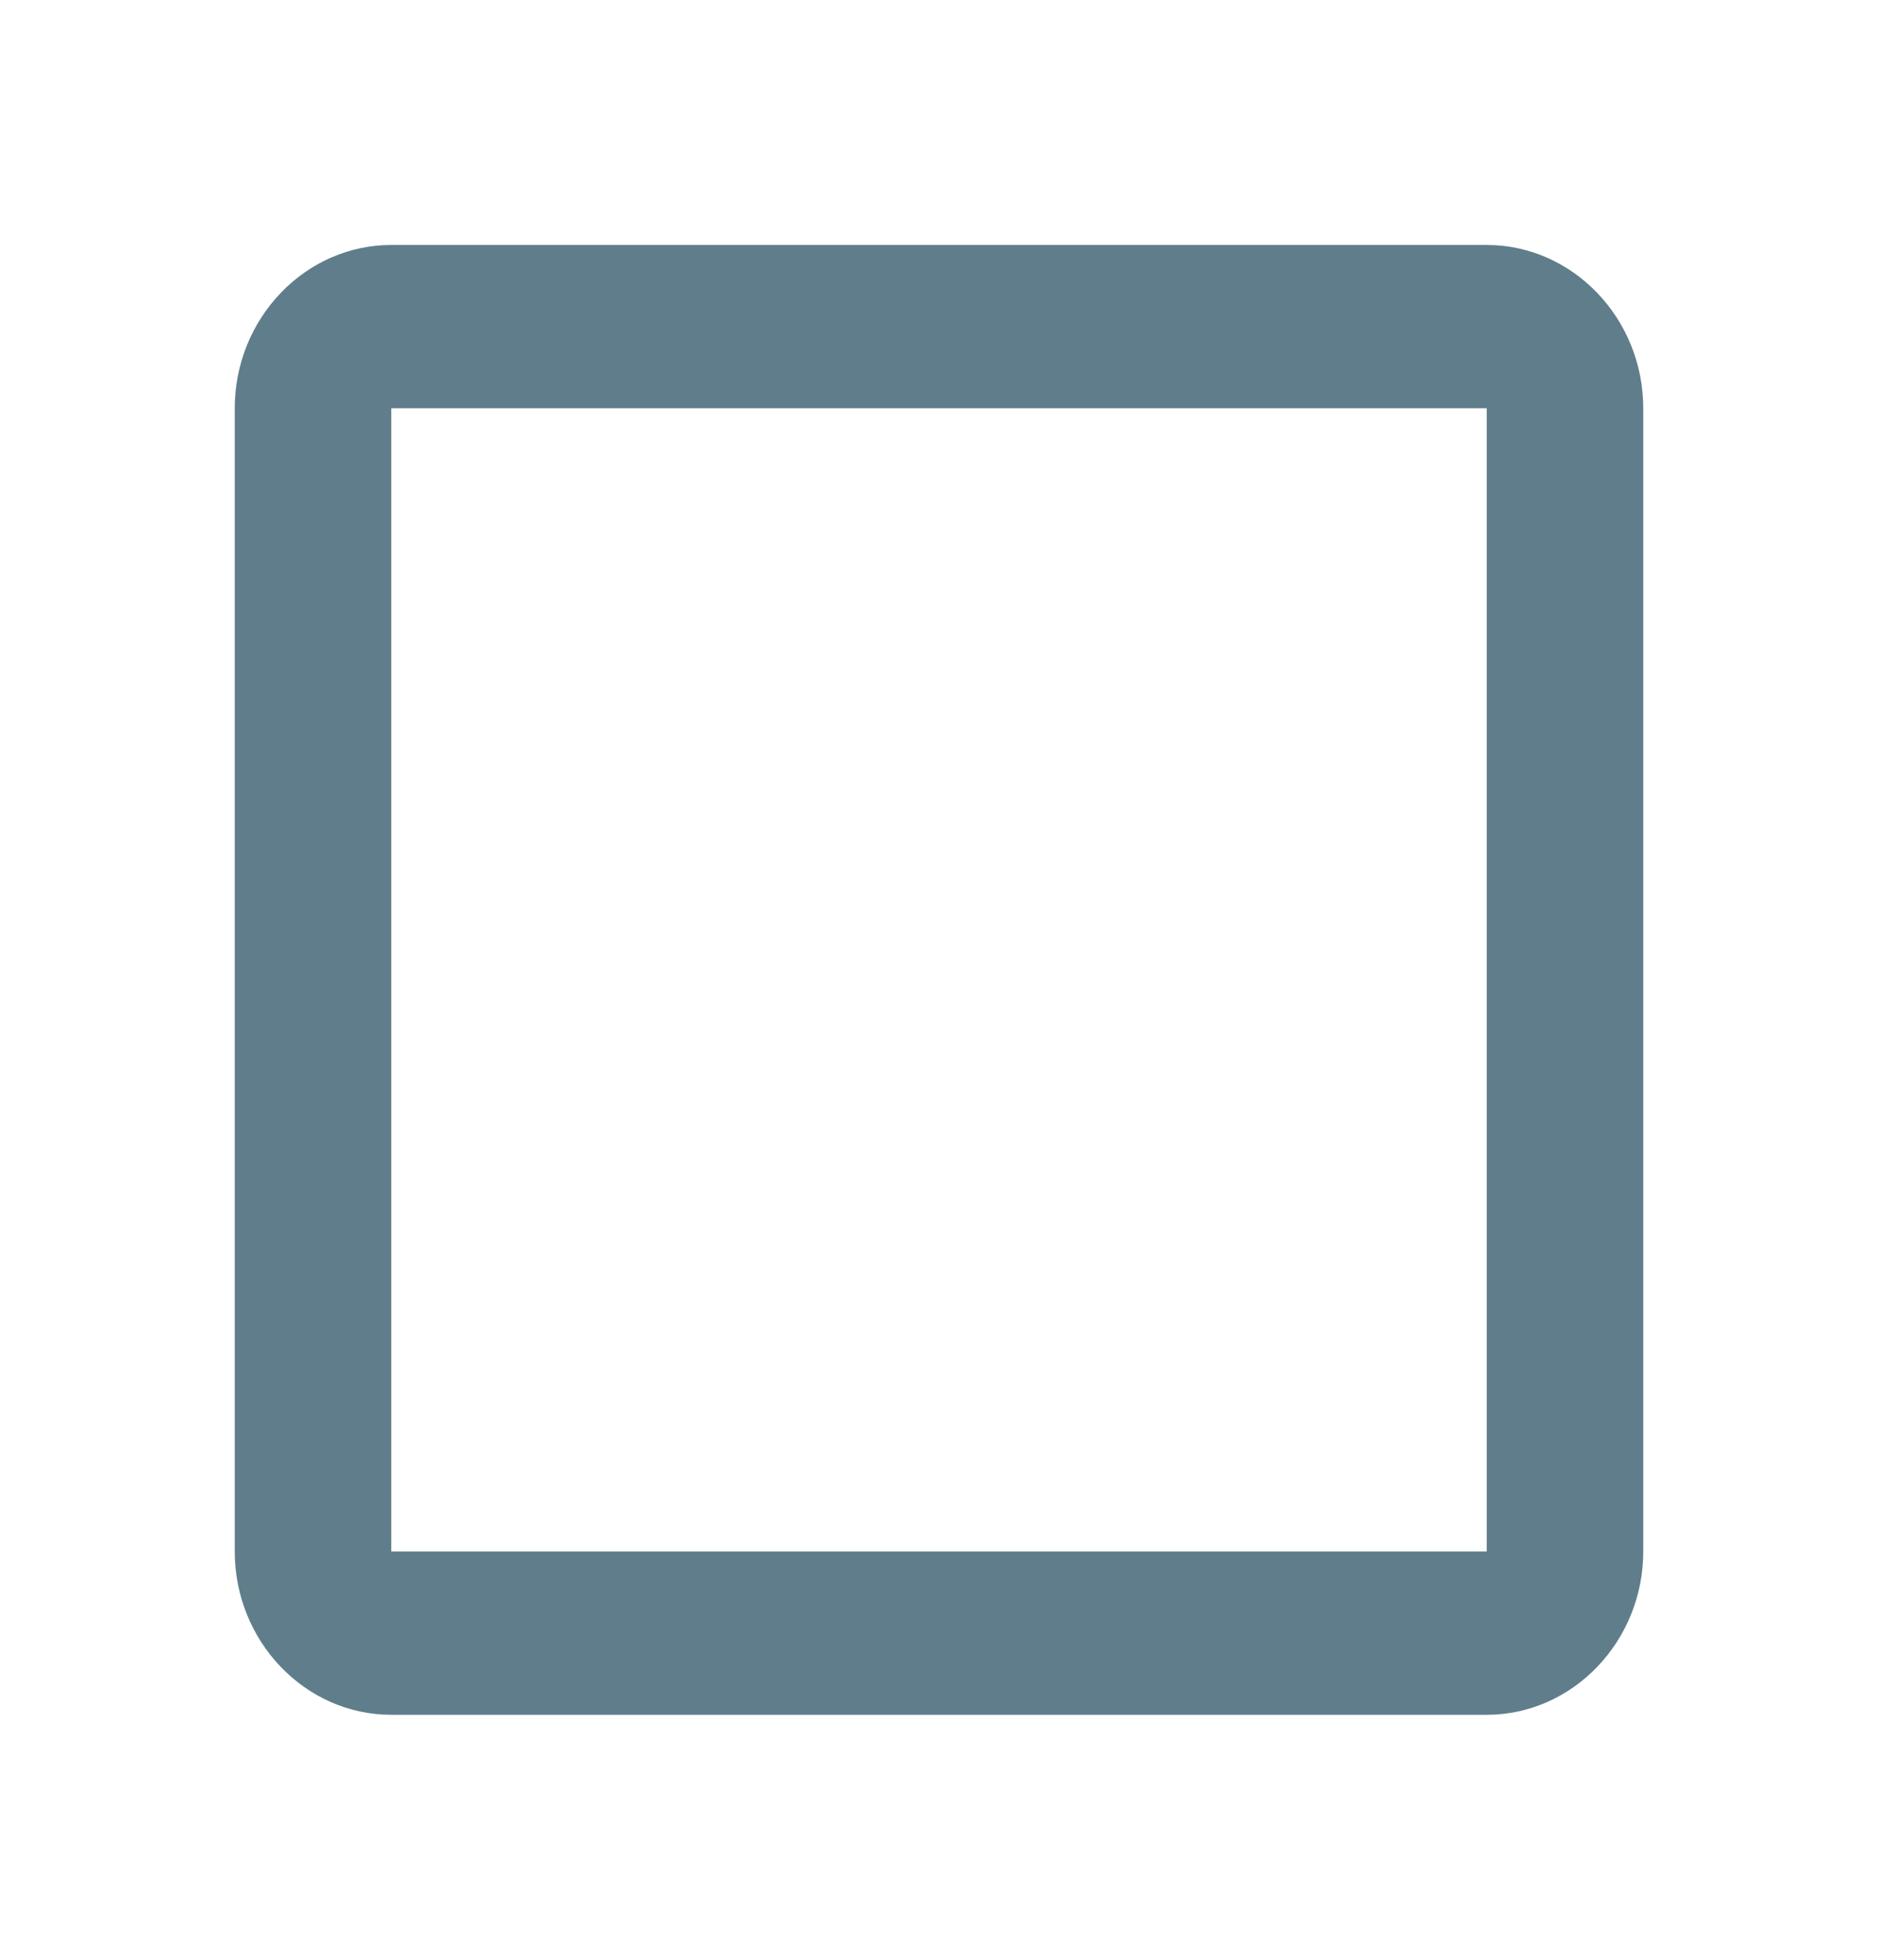 <svg width="23" height="24" viewBox="0 0 23 24" fill="none" xmlns="http://www.w3.org/2000/svg">
<path fill-rule="evenodd" clip-rule="evenodd" d="M4.792 3H18.208C19.262 3 20.125 3.9 20.125 5V19C20.125 20.1 19.262 21 18.208 21H4.792C3.737 21 2.875 20.1 2.875 19V5C2.875 3.9 3.737 3 4.792 3ZM18.208 19V5H4.792V19H18.208Z" fill="#607D8B"/>
<mask id="mask0_191_362" style="mask-type:luminance" maskUnits="userSpaceOnUse" x="2" y="3" width="19" height="18">
<path fill-rule="evenodd" clip-rule="evenodd" d="M4.792 3H18.208C19.262 3 20.125 3.9 20.125 5V19C20.125 20.1 19.262 21 18.208 21H4.792C3.737 21 2.875 20.1 2.875 19V5C2.875 3.9 3.737 3 4.792 3ZM18.208 19V5H4.792V19H18.208Z" fill="white"/>
</mask>
<g mask="url(#mask0_191_362)">
</g>
</svg>
